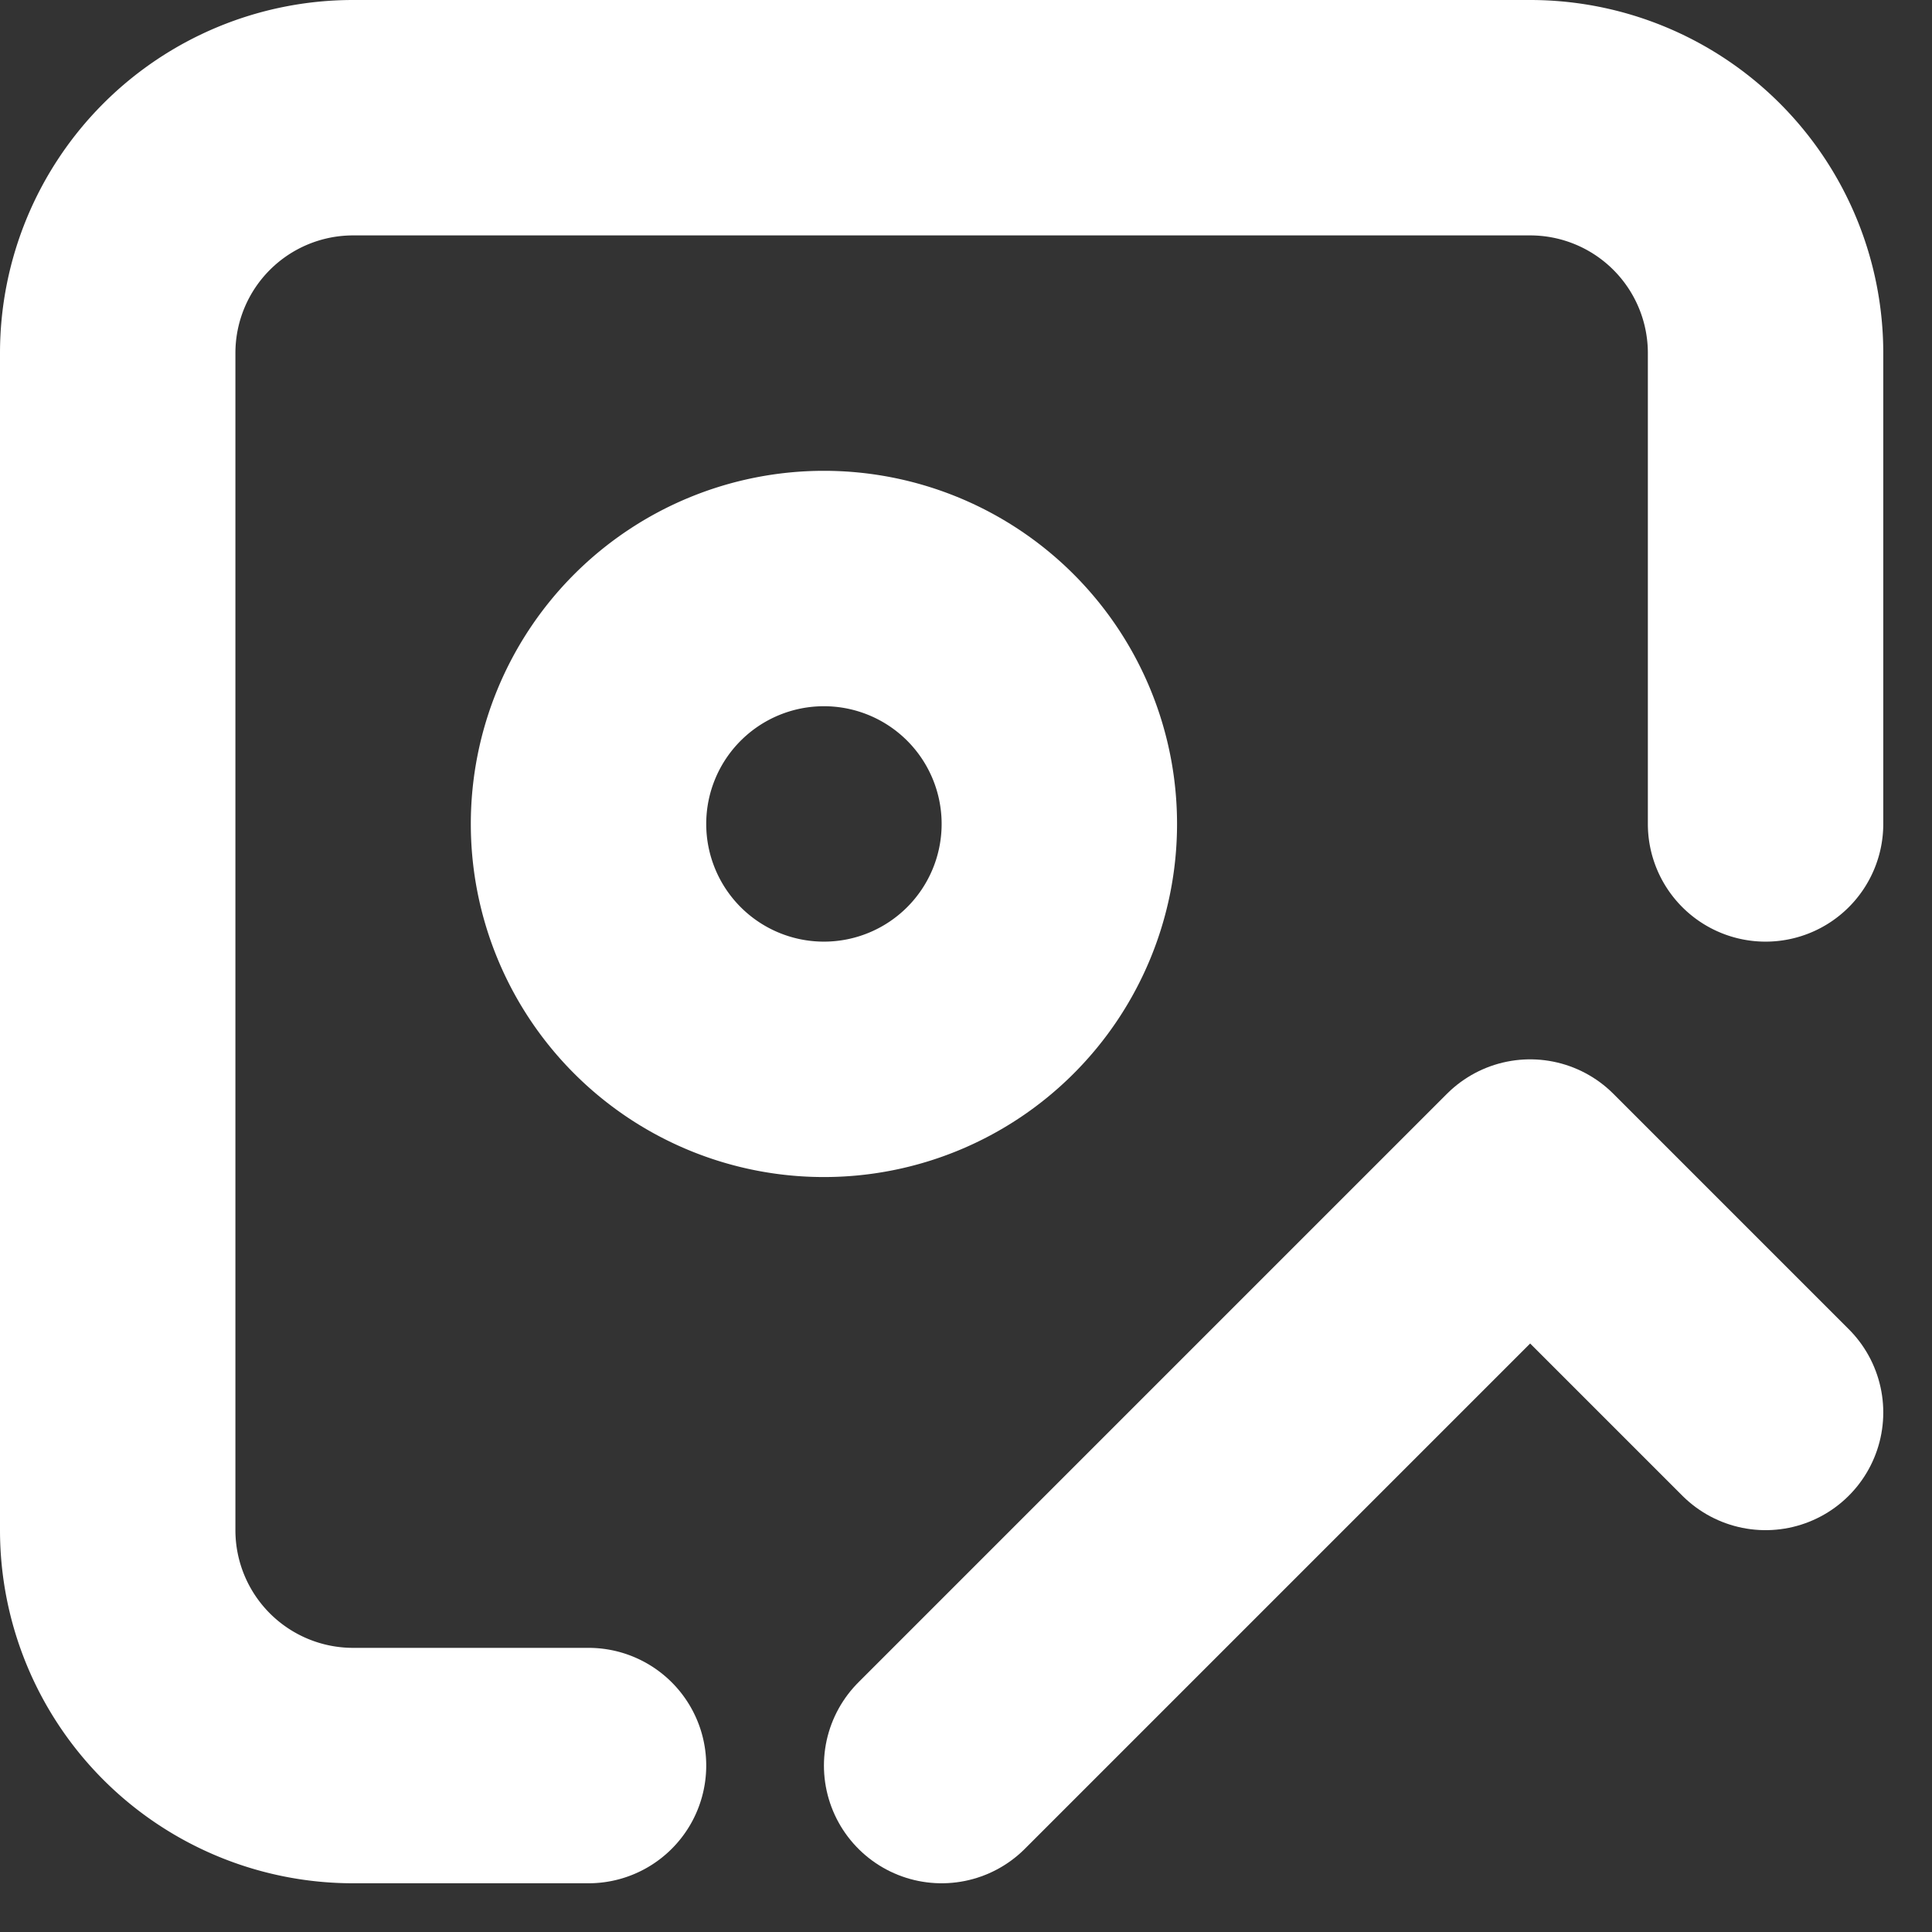 <svg id="Group_65641" data-name="Group 65641" xmlns="http://www.w3.org/2000/svg" width="16.414" height="16.414" viewBox="0 0 16.414 16.414">
  <rect x="0" y="0" width="16.414" height="16.414" fill="#333333" stroke="none"/>
  <path id="Path_378" data-name="Path 378" d="M15,8a1,1,0,0,1-1-1V3a1,1,0,0,0-1-1H3A1,1,0,0,0,2,3V13a1,1,0,0,0,1,1H5a1,1,0,0,1,0,2H3a3,3,0,0,1-3-3V3A3,3,0,0,1,3,0H13a3,3,0,0,1,3,3V7A1,1,0,0,1,15,8Z" fill="#fff" fill-rule="evenodd"/>
  <path id="Path_379" data-name="Path 379" d="M8,15l5-5,2,2" fill="none" stroke="#fff" stroke-linecap="round" stroke-linejoin="round" stroke-width="2" fill-rule="evenodd"/>
  <path id="Path_380" data-name="Path 380" d="M7,10a3,3,0,1,1,3-3A3,3,0,0,1,7,10ZM7,6A1,1,0,1,0,8,7,1,1,0,0,0,7,6Z" fill="#fff" fill-rule="evenodd"/>
</svg>
